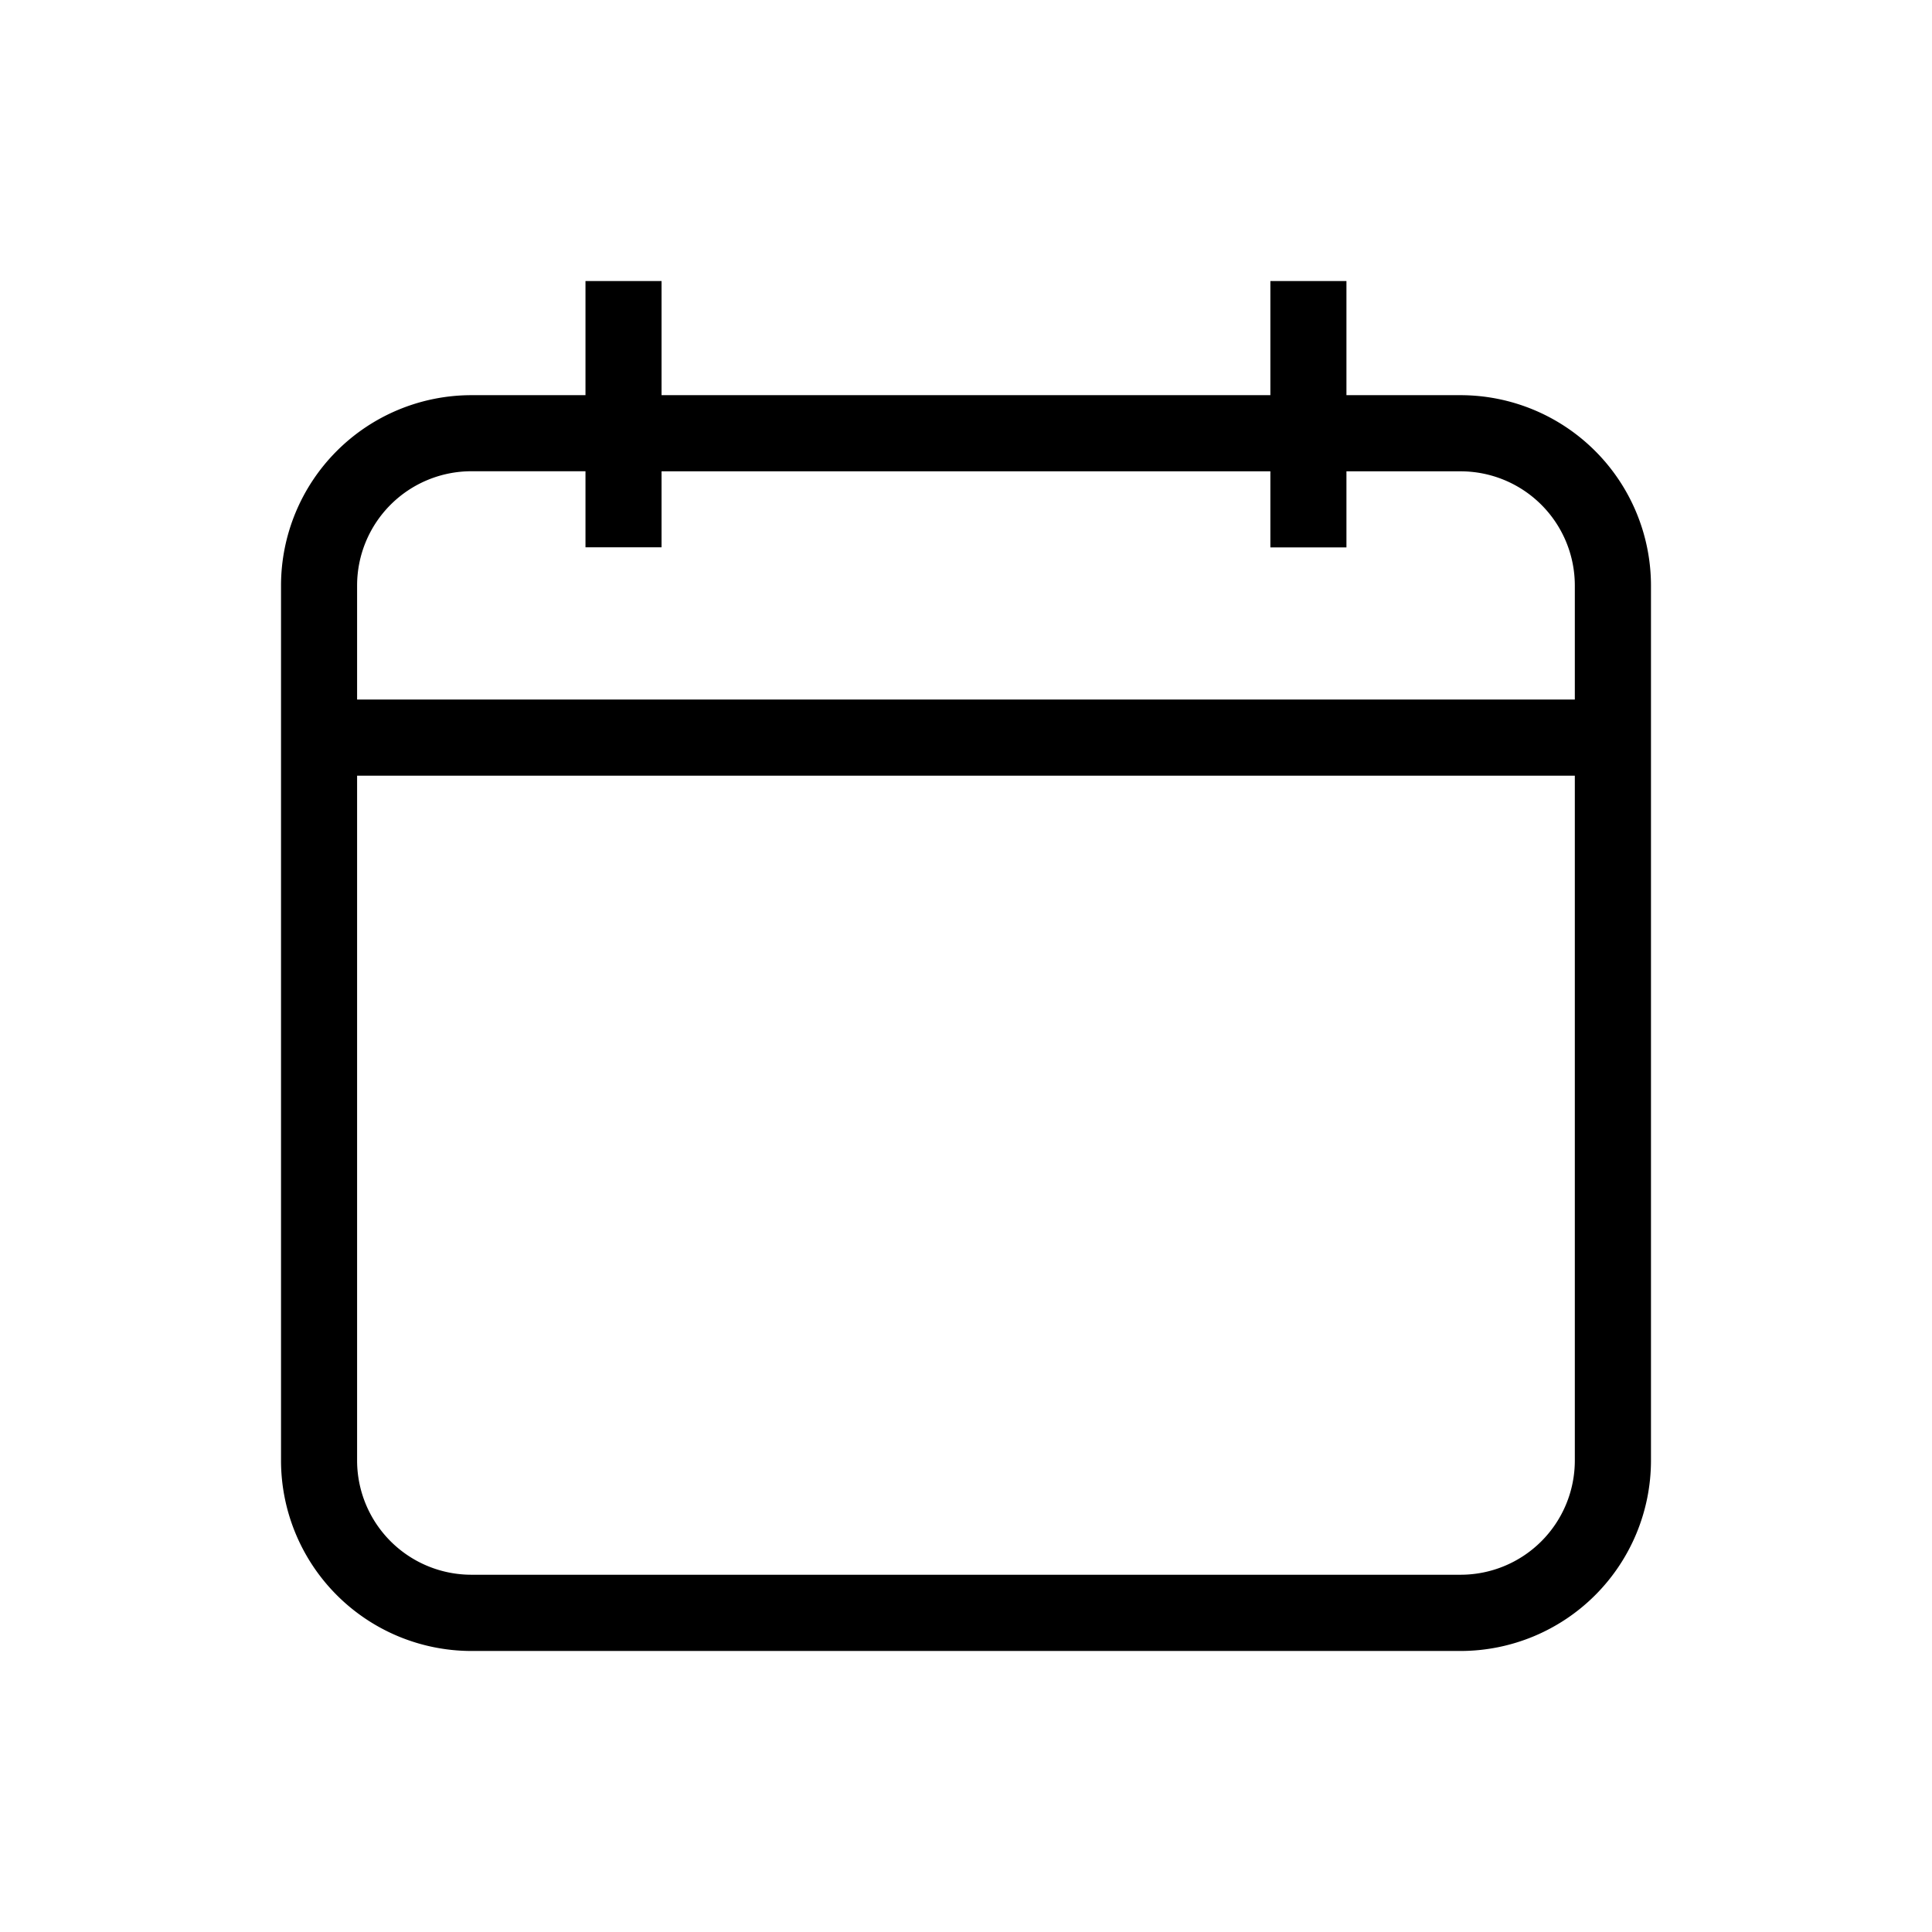 <svg id="Camada_1" data-name="Camada 1" xmlns="http://www.w3.org/2000/svg" viewBox="0 0 24 24"><title>terminal-eventos</title><path d="M20.509,7.272a2.367,2.367,0,0,0-2.364-2.363H16.726V3.491h-.945V4.909H8.218V3.491H7.273V4.909H5.855A2.366,2.366,0,0,0,3.491,7.273V18.145a2.367,2.367,0,0,0,2.364,2.364H18.145a2.367,2.367,0,0,0,2.364-2.364ZM19.563,18.144A1.419,1.419,0,0,1,18.145,19.562H5.855a1.42,1.42,0,0,1-1.419-1.418V9.636H19.563Zm0-9.454H4.436V7.272A1.42,1.42,0,0,1,5.855,5.854H7.273V6.799H8.218V5.855h7.563v.945h.945V5.855H18.145A1.419,1.419,0,0,1,19.563,7.272Z"/></svg>